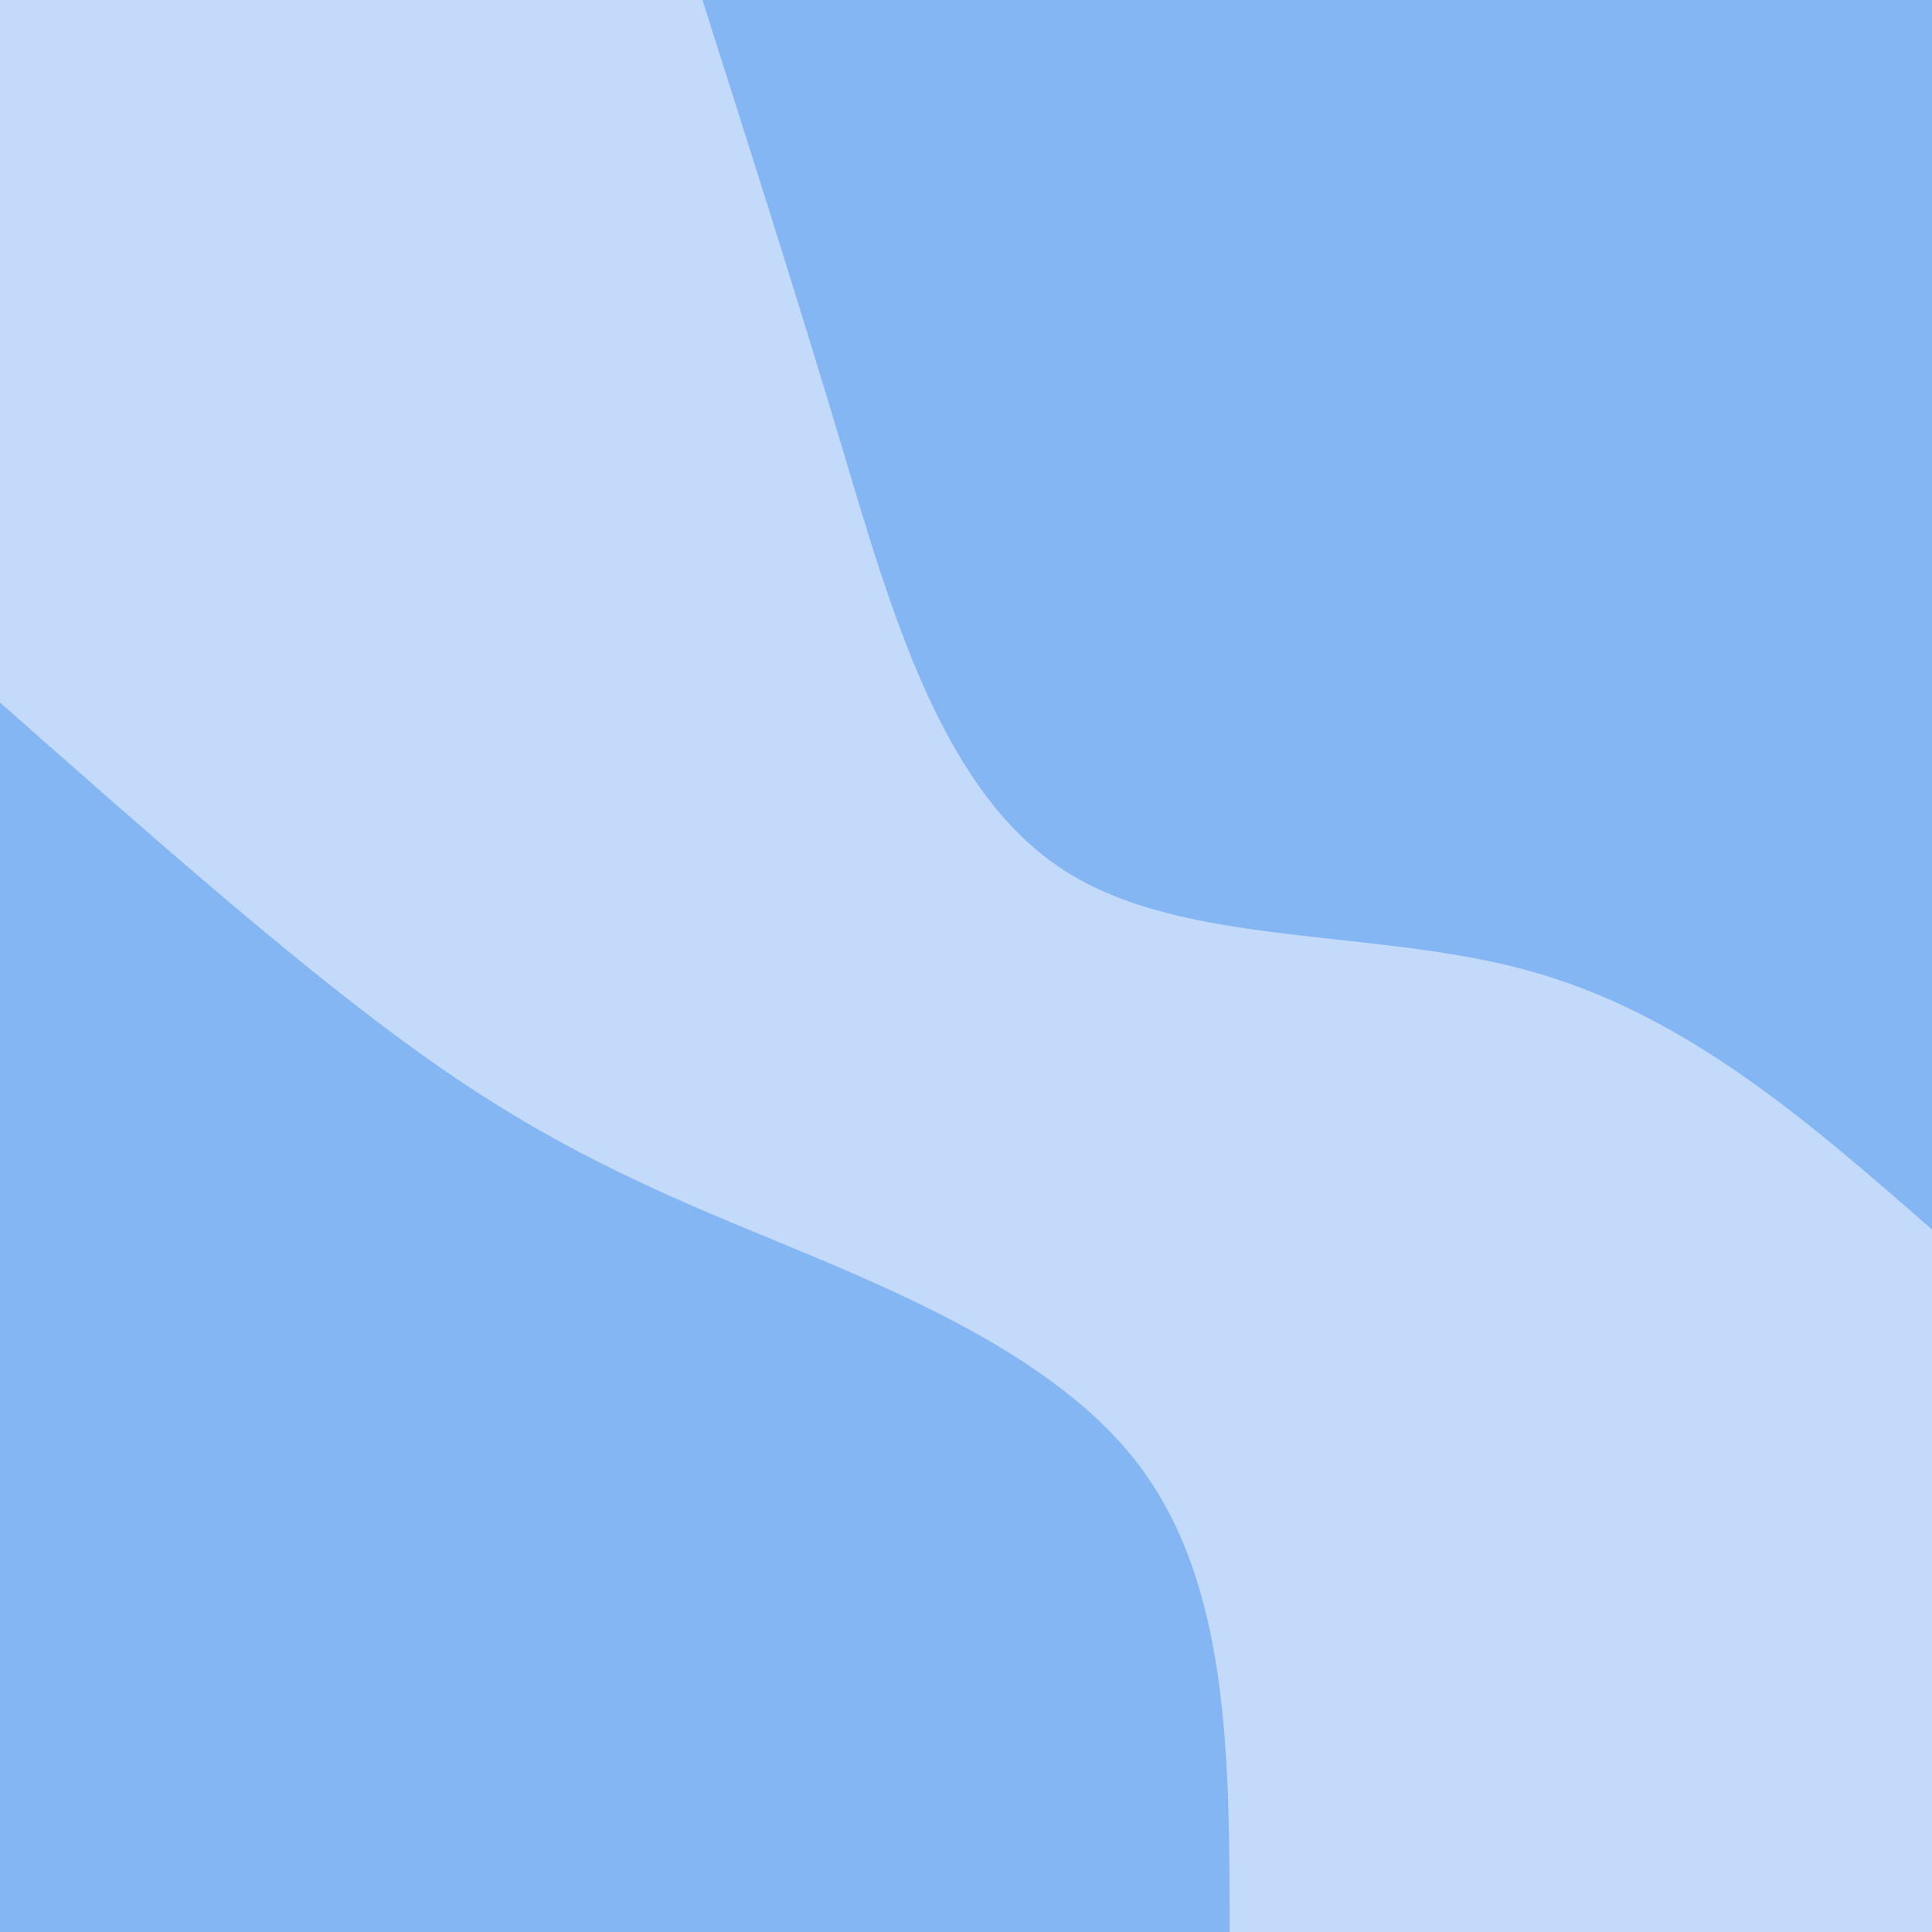 <svg id="visual" viewBox="0 0 500 500" width="500" height="500" xmlns="http://www.w3.org/2000/svg" xmlns:xlink="http://www.w3.org/1999/xlink" version="1.1"><rect x="0" y="0" width="500" height="500" fill="#c4dafa"></rect><defs><linearGradient id="grad1_0" x1="0%" y1="0%" x2="100%" y2="100%"><stop offset="30%" stop-color="#c4dafa" stop-opacity="1"></stop><stop offset="70%" stop-color="#c4dafa" stop-opacity="1"></stop></linearGradient></defs><defs><linearGradient id="grad2_0" x1="0%" y1="0%" x2="100%" y2="100%"><stop offset="30%" stop-color="#c4dafa" stop-opacity="1"></stop><stop offset="70%" stop-color="#c4dafa" stop-opacity="1"></stop></linearGradient></defs><g transform="translate(500, 0)"><path d="M0 318.2C-31.8 290.4 -63.6 262.5 -104.1 251.3C-144.6 240 -193.8 245.4 -225 225C-256.2 204.6 -269.3 158.5 -281.8 116.7C-294.3 74.9 -306.3 37.5 -318.2 0L0 0Z" fill="#84b6f4"></path></g><g transform="translate(0, 500)"><path d="M0 -318.2C34.4 -287.8 68.8 -257.4 97.6 -235.6C126.3 -213.8 149.4 -200.5 185.3 -185.3C221.1 -170.1 269.7 -153 294 -121.8C318.3 -90.6 318.2 -45.3 318.2 0L0 0Z" fill="#84b6f4"></path></g></svg>